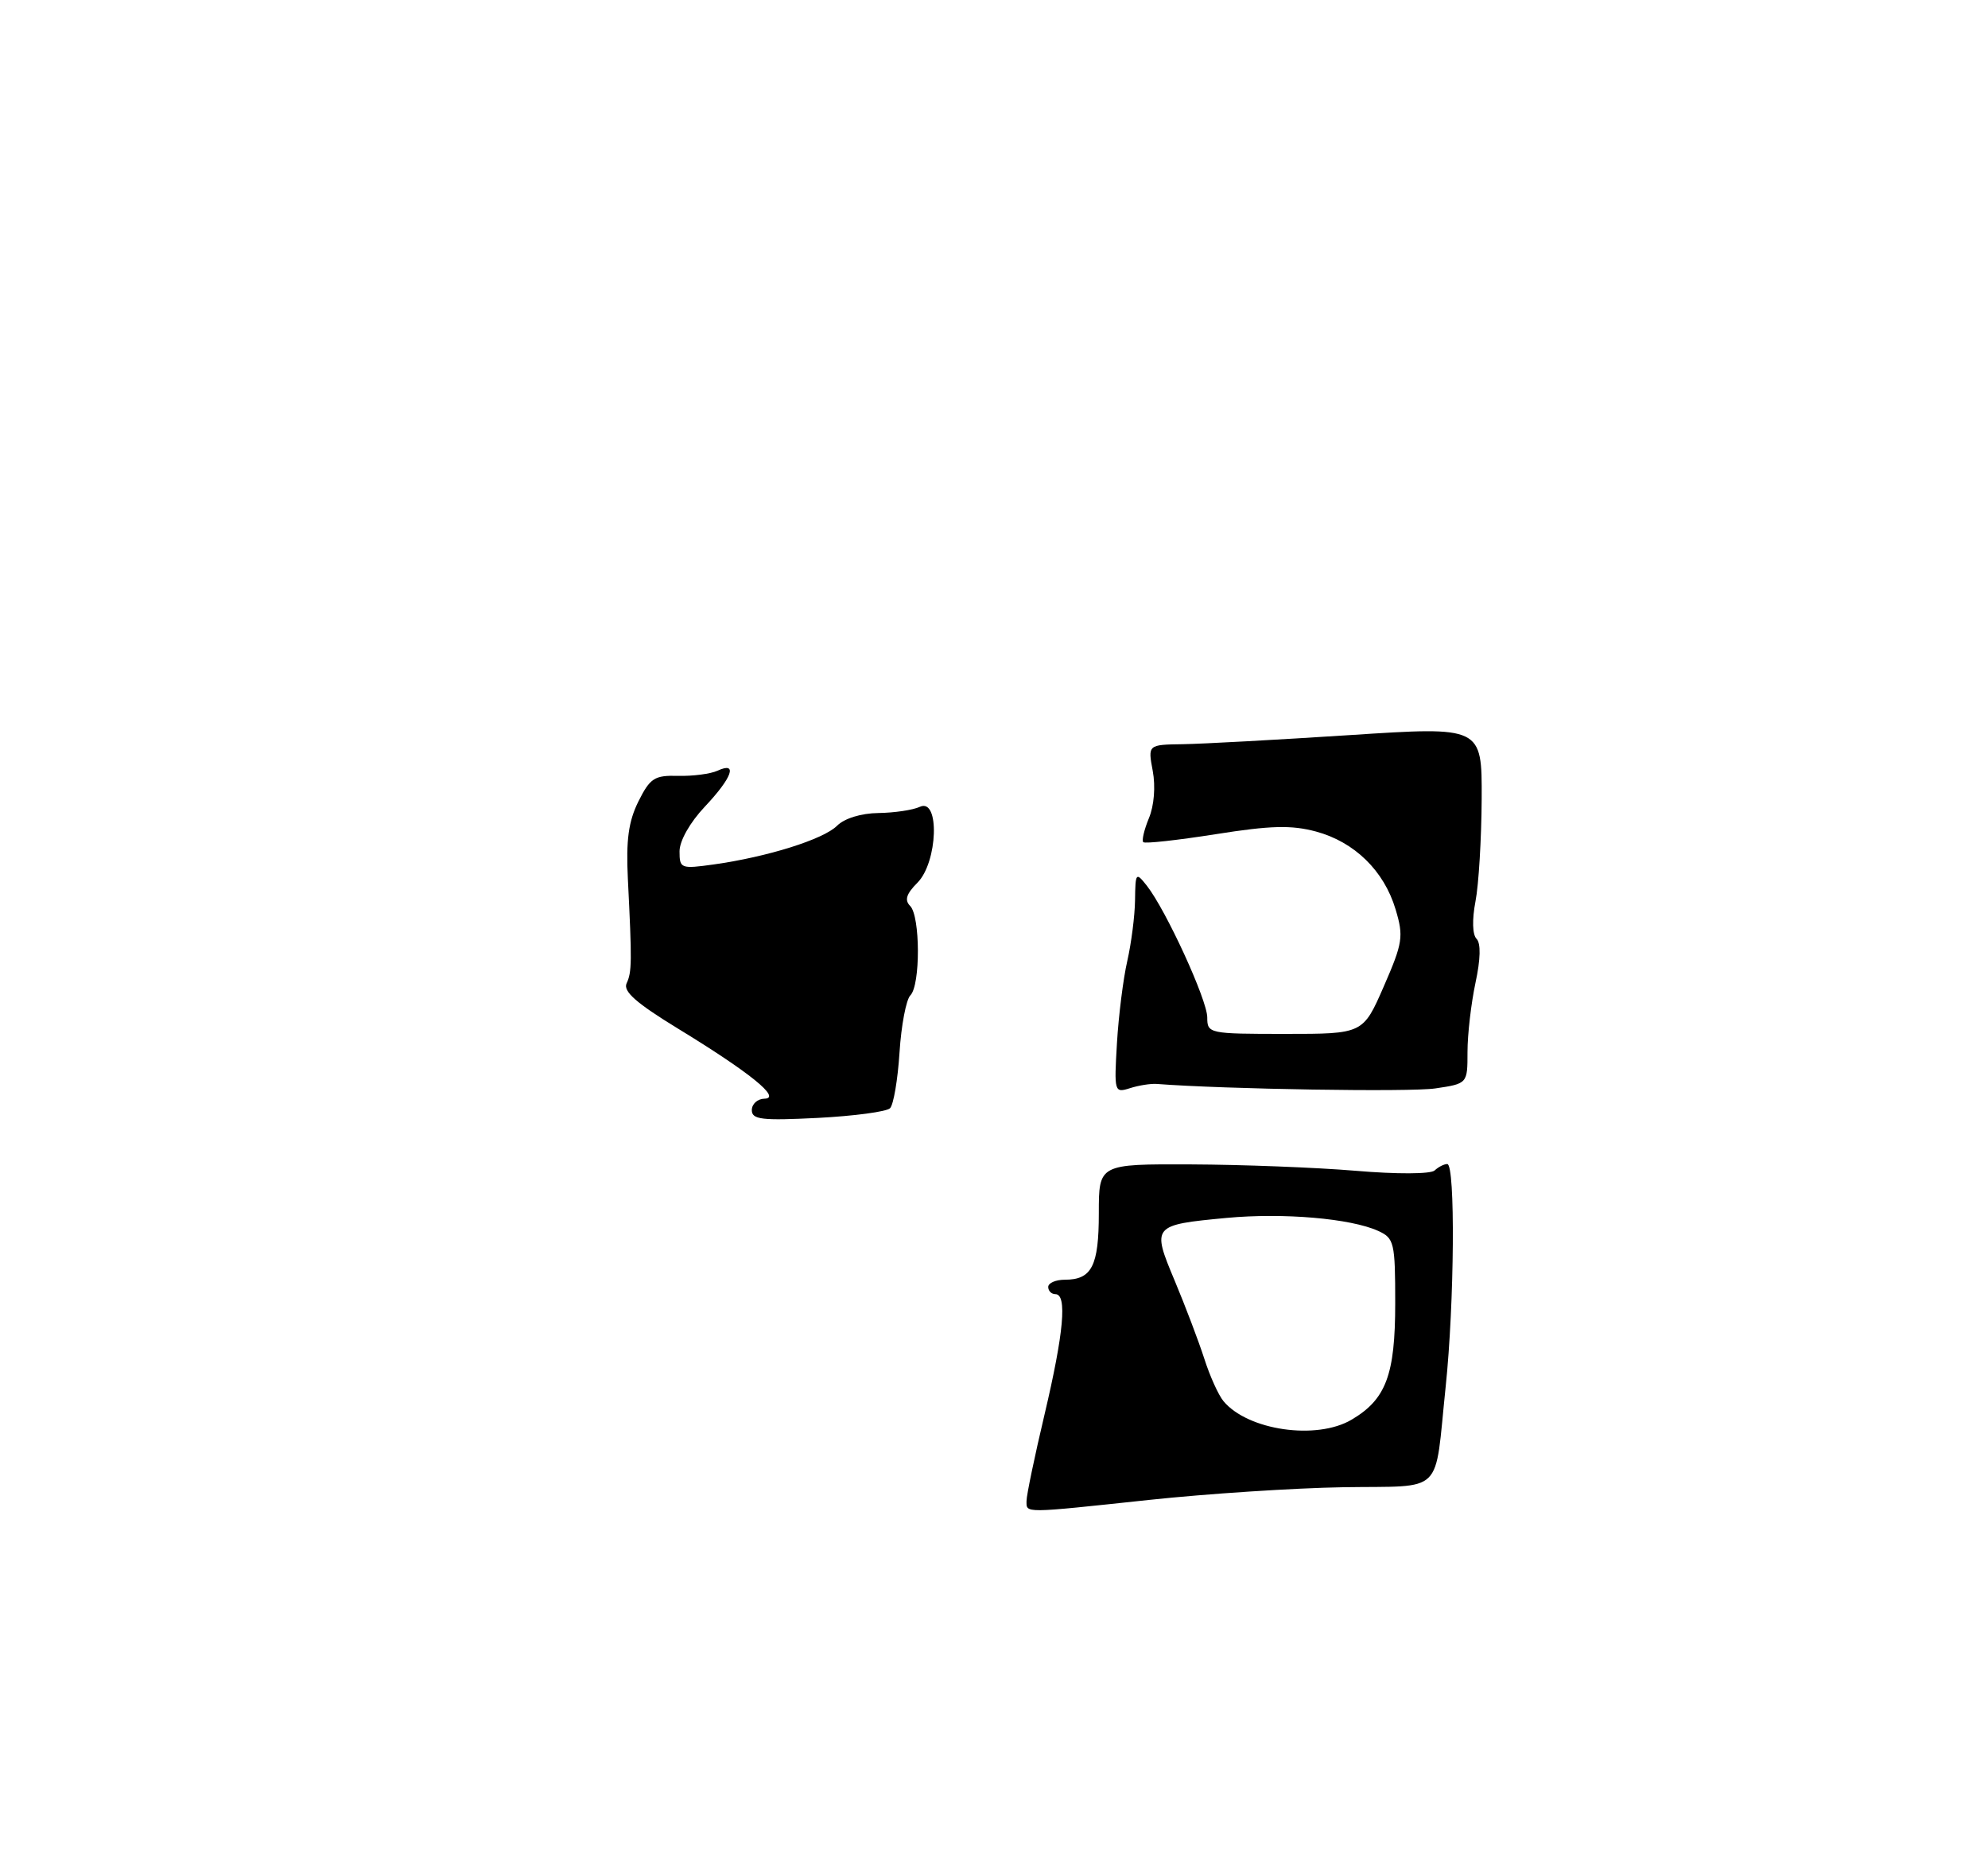 <?xml version="1.0" encoding="UTF-8" standalone="no"?>
<!DOCTYPE svg PUBLIC "-//W3C//DTD SVG 1.1//EN" "http://www.w3.org/Graphics/SVG/1.1/DTD/svg11.dtd" >
<svg xmlns="http://www.w3.org/2000/svg" xmlns:xlink="http://www.w3.org/1999/xlink" version="1.1" viewBox="0 0 275 258">
 <g >
 <path fill="currentColor"
d=" M 142.00 207.59 C 142.00 206.81 143.12 201.42 144.50 195.60 C 147.15 184.37 147.64 179.00 146.00 179.00 C 145.45 179.00 145.00 178.55 145.00 178.00 C 145.00 177.45 146.04 177.00 147.30 177.00 C 151.03 177.00 152.00 175.10 152.00 167.80 C 152.00 161.00 152.00 161.00 164.75 161.05 C 171.76 161.08 182.00 161.47 187.50 161.93 C 193.24 162.42 197.90 162.39 198.45 161.89 C 198.97 161.40 199.76 161.00 200.20 161.00 C 201.33 161.00 201.19 180.24 199.98 191.79 C 198.38 207.04 199.98 205.47 185.79 205.70 C 179.03 205.81 166.97 206.60 159.00 207.45 C 141.38 209.33 142.00 209.32 142.00 207.59 Z  M 186.96 196.36 C 191.73 193.55 193.00 190.16 193.00 180.26 C 193.00 171.85 192.86 171.26 190.65 170.25 C 186.85 168.52 177.52 167.72 169.69 168.45 C 159.39 169.42 159.30 169.52 162.49 177.12 C 163.96 180.63 165.80 185.48 166.58 187.89 C 167.35 190.31 168.55 192.96 169.24 193.79 C 172.60 197.84 182.12 199.22 186.96 196.36 Z  M 104.00 153.54 C 104.00 152.69 104.79 151.98 105.75 151.96 C 108.15 151.91 103.75 148.35 93.74 142.24 C 88.00 138.73 86.16 137.11 86.68 136.00 C 87.41 134.44 87.43 133.07 86.85 121.50 C 86.59 116.21 86.94 113.61 88.31 110.85 C 89.93 107.61 90.53 107.22 93.81 107.31 C 95.84 107.36 98.29 107.04 99.25 106.60 C 102.10 105.28 101.30 107.54 97.50 111.57 C 95.44 113.75 94.00 116.30 94.00 117.75 C 94.00 120.13 94.18 120.20 98.75 119.56 C 106.16 118.52 113.91 116.09 115.79 114.21 C 116.81 113.19 119.12 112.48 121.50 112.45 C 123.70 112.42 126.29 112.04 127.25 111.59 C 130.03 110.31 129.73 119.27 126.90 122.10 C 125.37 123.63 125.10 124.50 125.90 125.30 C 127.31 126.71 127.34 136.26 125.93 137.67 C 125.35 138.25 124.67 141.81 124.43 145.57 C 124.19 149.33 123.60 152.80 123.12 153.28 C 122.64 153.76 118.14 154.36 113.12 154.62 C 105.37 155.01 104.00 154.85 104.00 153.54 Z  M 154.51 144.25 C 154.74 140.43 155.38 135.32 155.94 132.90 C 156.49 130.48 156.98 126.70 157.01 124.50 C 157.06 120.68 157.13 120.59 158.64 122.50 C 161.29 125.87 167.00 138.31 167.00 140.72 C 167.00 142.95 167.23 143.00 177.78 143.00 C 188.55 143.00 188.55 143.00 191.42 136.43 C 194.05 130.40 194.18 129.53 193.05 125.77 C 191.45 120.43 187.37 116.45 182.04 115.01 C 178.65 114.10 175.77 114.17 168.16 115.38 C 162.88 116.21 158.38 116.71 158.15 116.48 C 157.92 116.25 158.27 114.76 158.93 113.16 C 159.65 111.44 159.86 108.77 159.46 106.63 C 158.78 103.00 158.78 103.00 163.64 102.93 C 166.31 102.89 176.71 102.32 186.75 101.67 C 205.00 100.48 205.00 100.48 204.96 110.49 C 204.93 116.00 204.55 122.39 204.10 124.69 C 203.62 127.20 203.68 129.28 204.25 129.85 C 204.86 130.46 204.81 132.67 204.10 135.95 C 203.50 138.78 203.00 143.07 203.00 145.49 C 203.00 149.88 203.00 149.88 198.55 150.54 C 195.11 151.06 169.45 150.65 160.00 149.92 C 159.18 149.86 157.51 150.12 156.30 150.51 C 154.15 151.19 154.11 151.04 154.51 144.25 Z "/>
</g>
</svg>